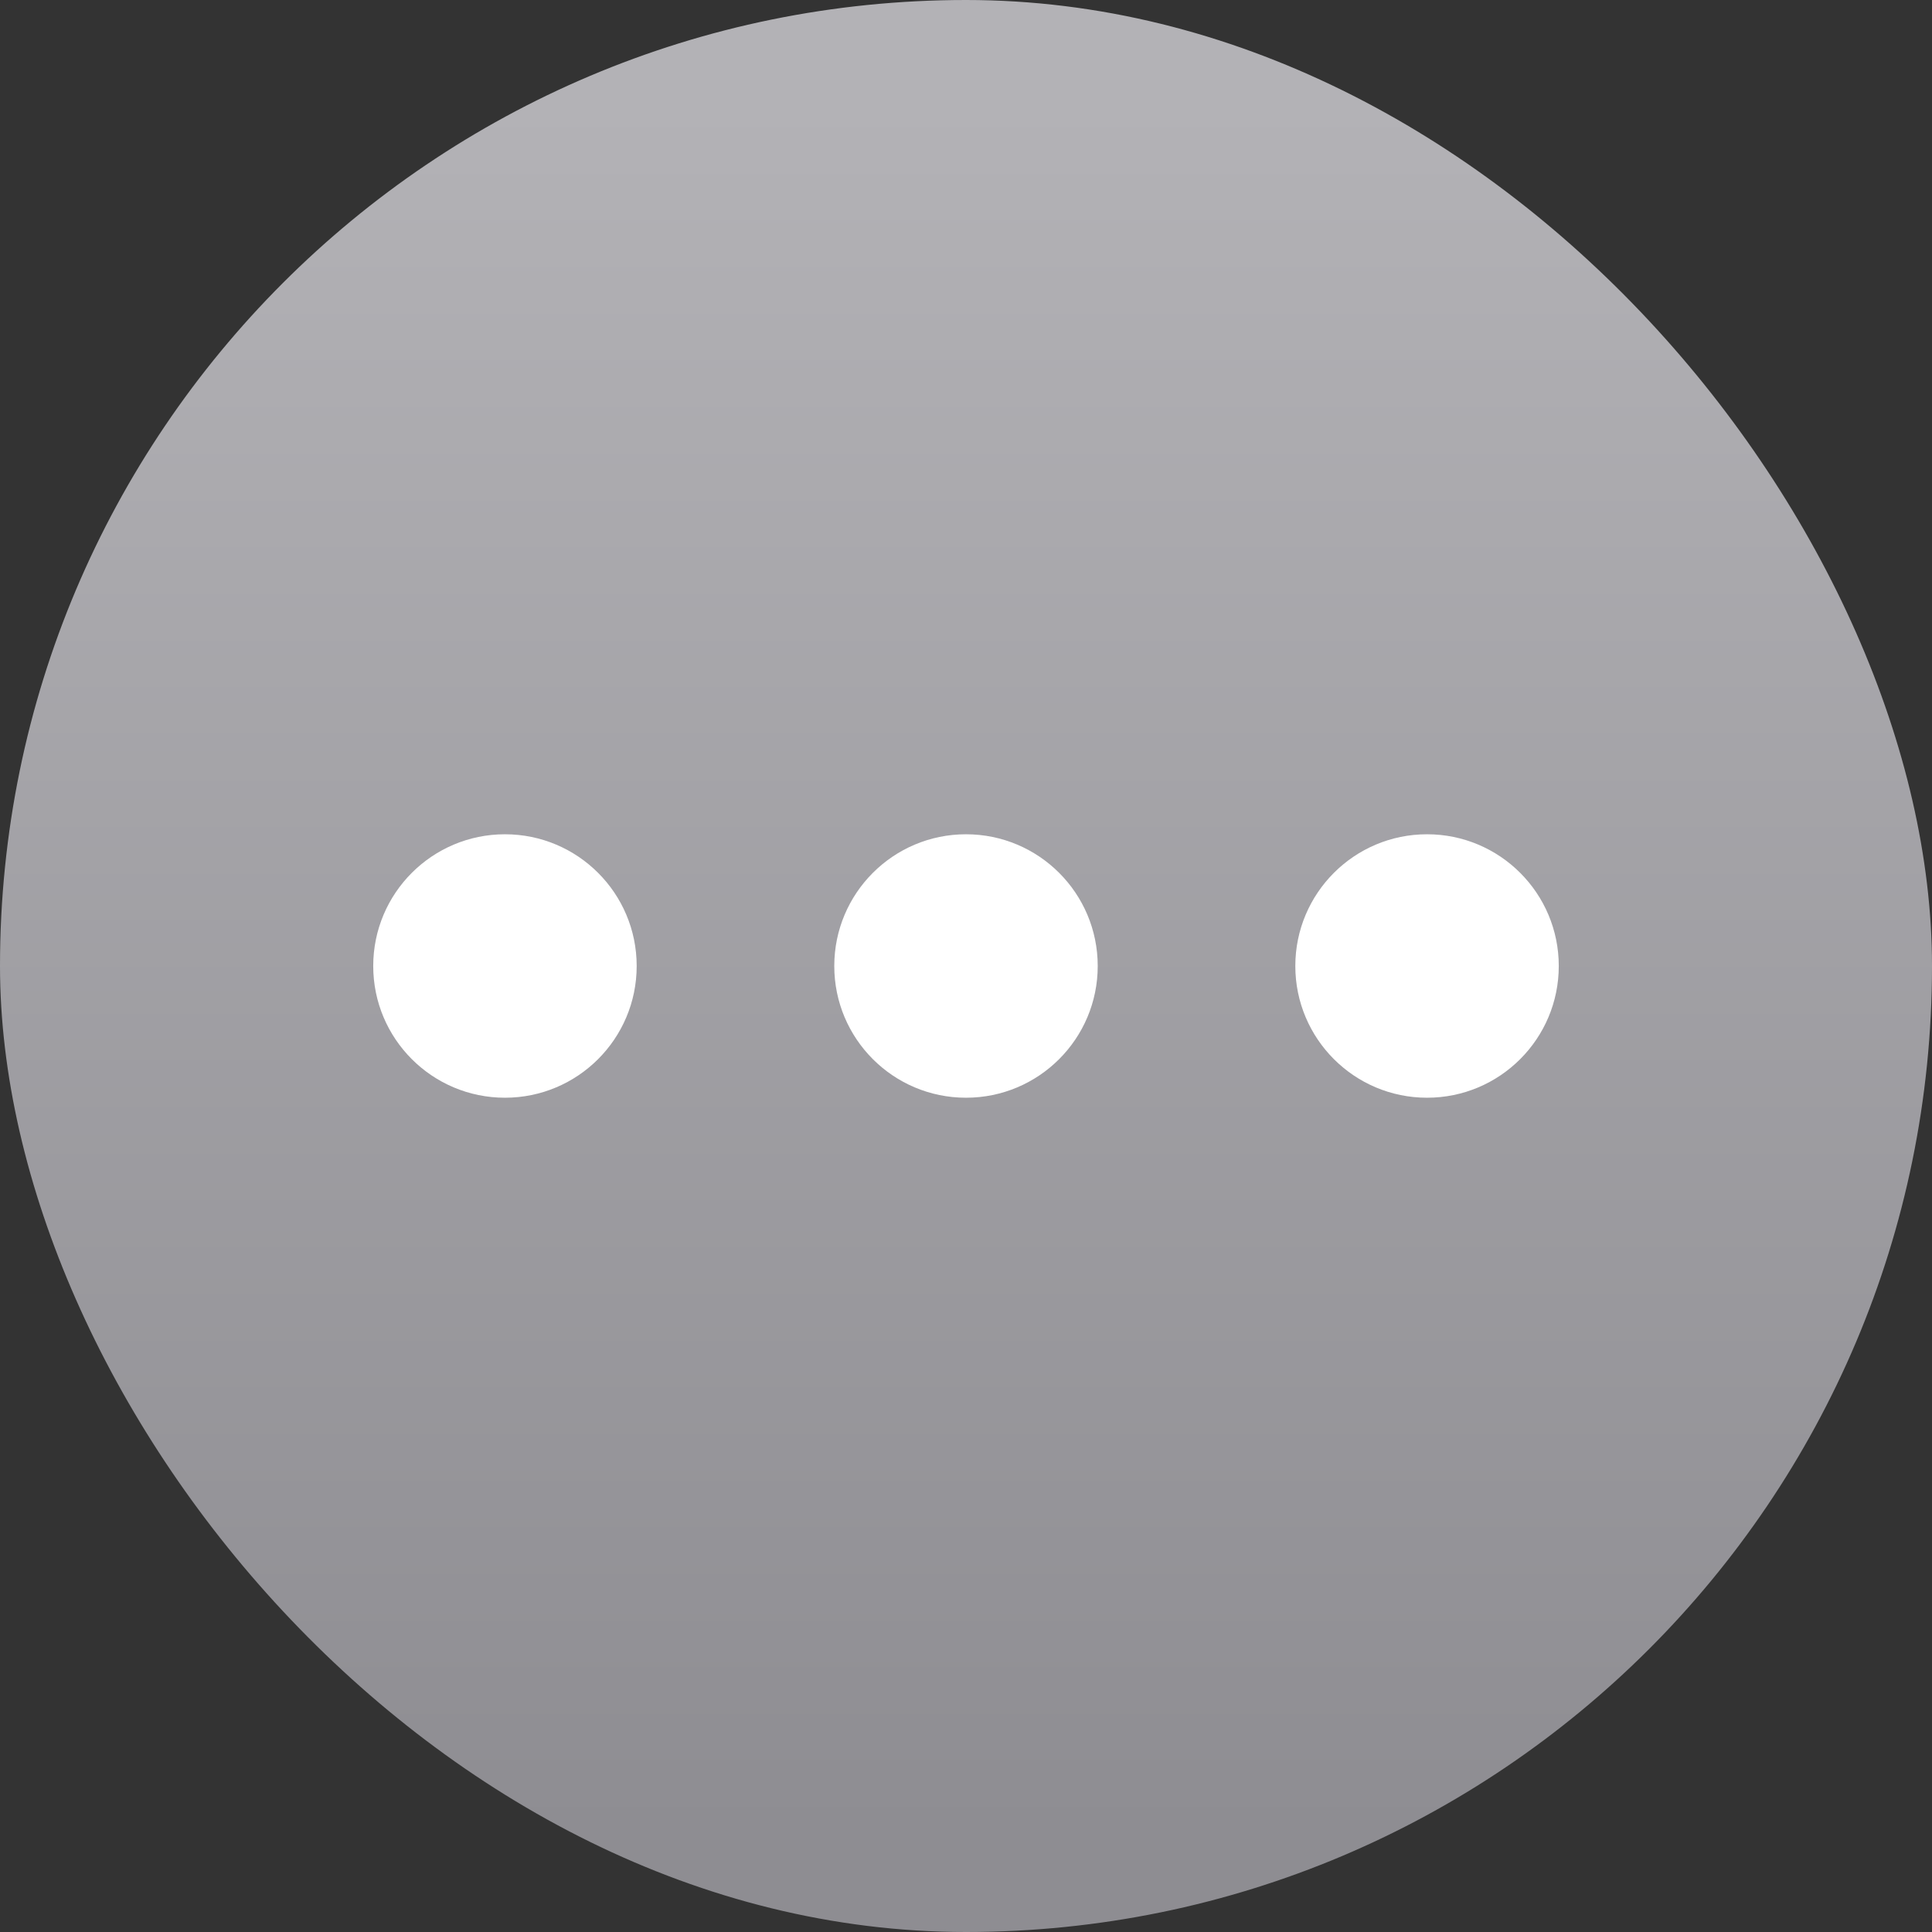 <svg xmlns="http://www.w3.org/2000/svg" width="22" height="22" viewBox="0 0 22 22"><rect x="0" y="0" width="22" height="22" fill="#333333" stroke="none"/><defs><linearGradient id="a" x1="7.937" x2="7.937" y1="15.081" y2="1.852" gradientTransform="translate(-1.57 -1.56)scale(1.485)" gradientUnits="userSpaceOnUse"><stop offset="0" stop-color="#8e8d92"/><stop offset="1" stop-color="#b3b2b6"/></linearGradient></defs><rect width="22" height="22" fill="url(#a)" rx="11" ry="11" style="fill:url(#a);stroke-width:.786"/><g fill="#fff" transform="translate(.321 .071)"><circle cx="5.429" cy="10.929" r="1.5" style="paint-order:stroke fill markers"/><circle cx="10.679" cy="10.929" r="1.5" style="paint-order:stroke fill markers"/><circle cx="15.929" cy="10.929" r="1.5" style="paint-order:stroke fill markers"/></g></svg>